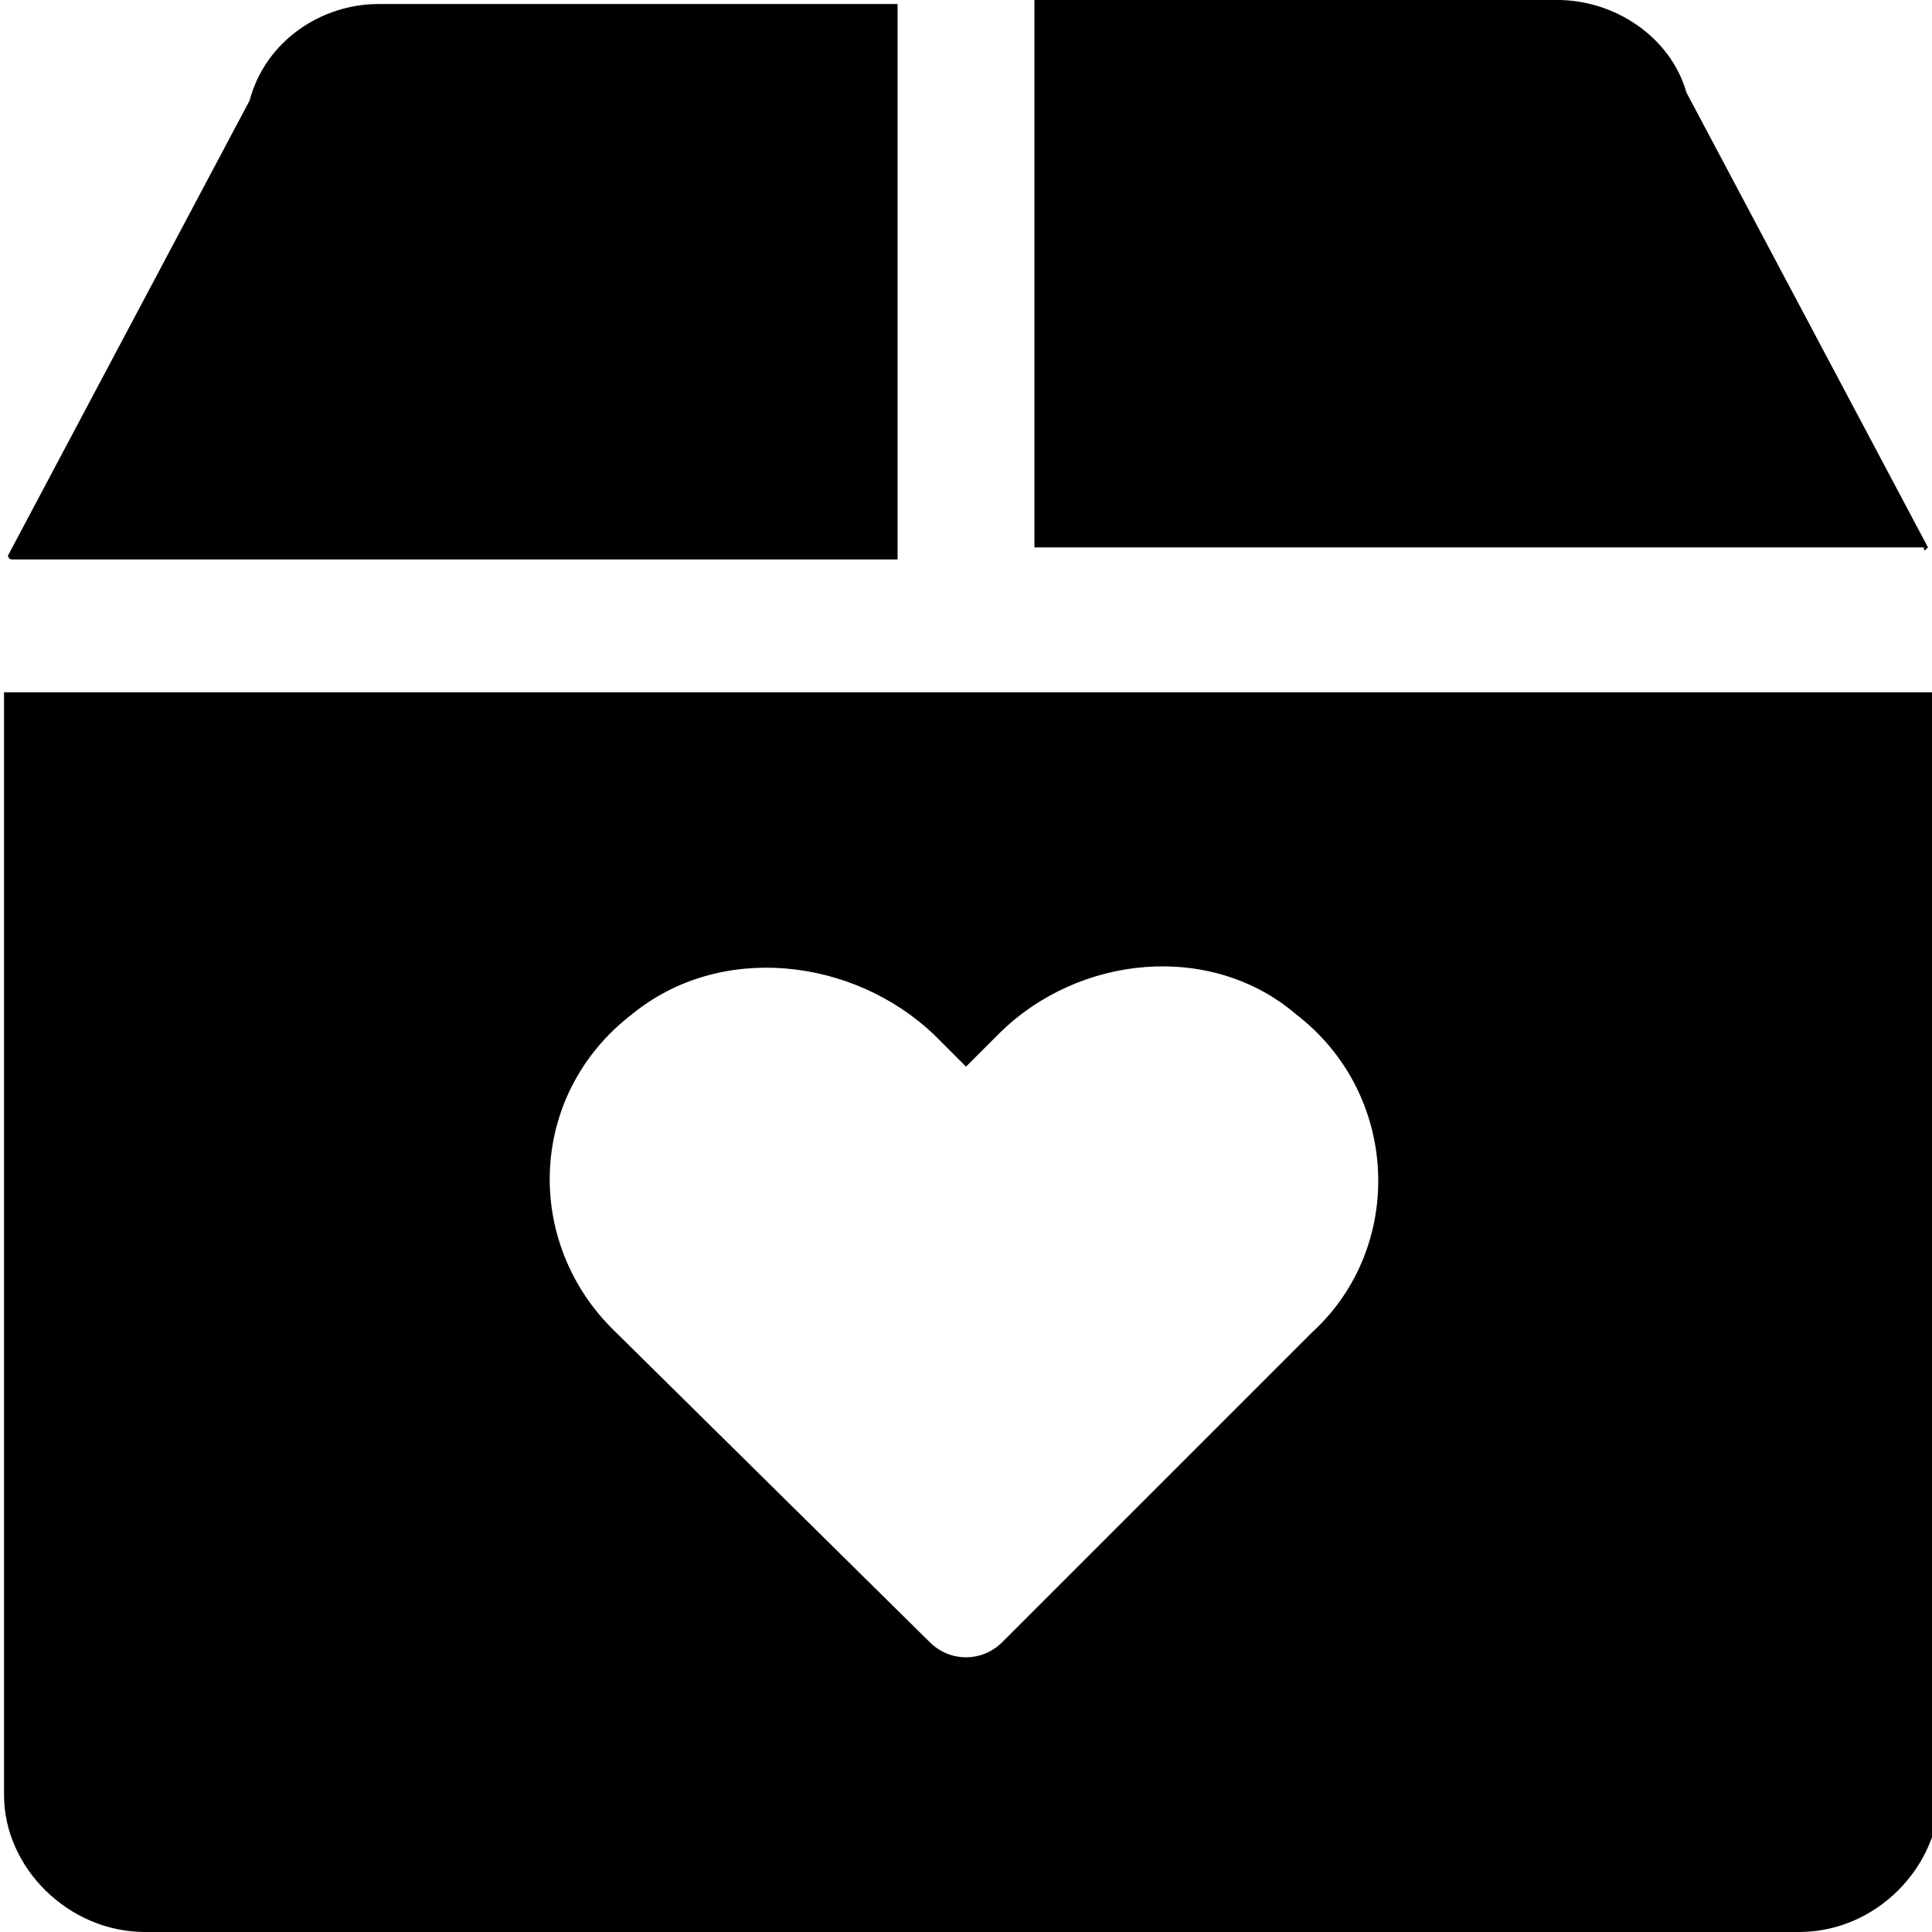 <svg enable-background="new 0 0 48 48" viewBox="0 0 48 48" xmlns="http://www.w3.org/2000/svg"><path d="m47.9 13.6-6-11.3c-.4-1.4-1.8-2.3-3.2-2.3h-13v13.6h22.1c0 .1 0 .1.1 0zm-47.8 3.6v27.4c0 1.8 1.6 3.4 3.5 3.4h41.1c1.9 0 3.5-1.6 3.5-3.5v-27.3zm32.5 15.9-7.7 7.7c-.5.5-1.3.5-1.8 0l-7.8-7.7c-2.3-2.2-2.2-5.9.4-7.9 2.2-1.8 5.5-1.4 7.5.5l.8.8.8-.8c2-2 5.3-2.3 7.4-.5 2.6 2 2.7 5.8.4 7.9zm-10.3-19.4v-13.6h-12.9c-1.4 0-2.8.9-3.2 2.4l-6 11.3s0 .1.1.1h22z"/></svg>